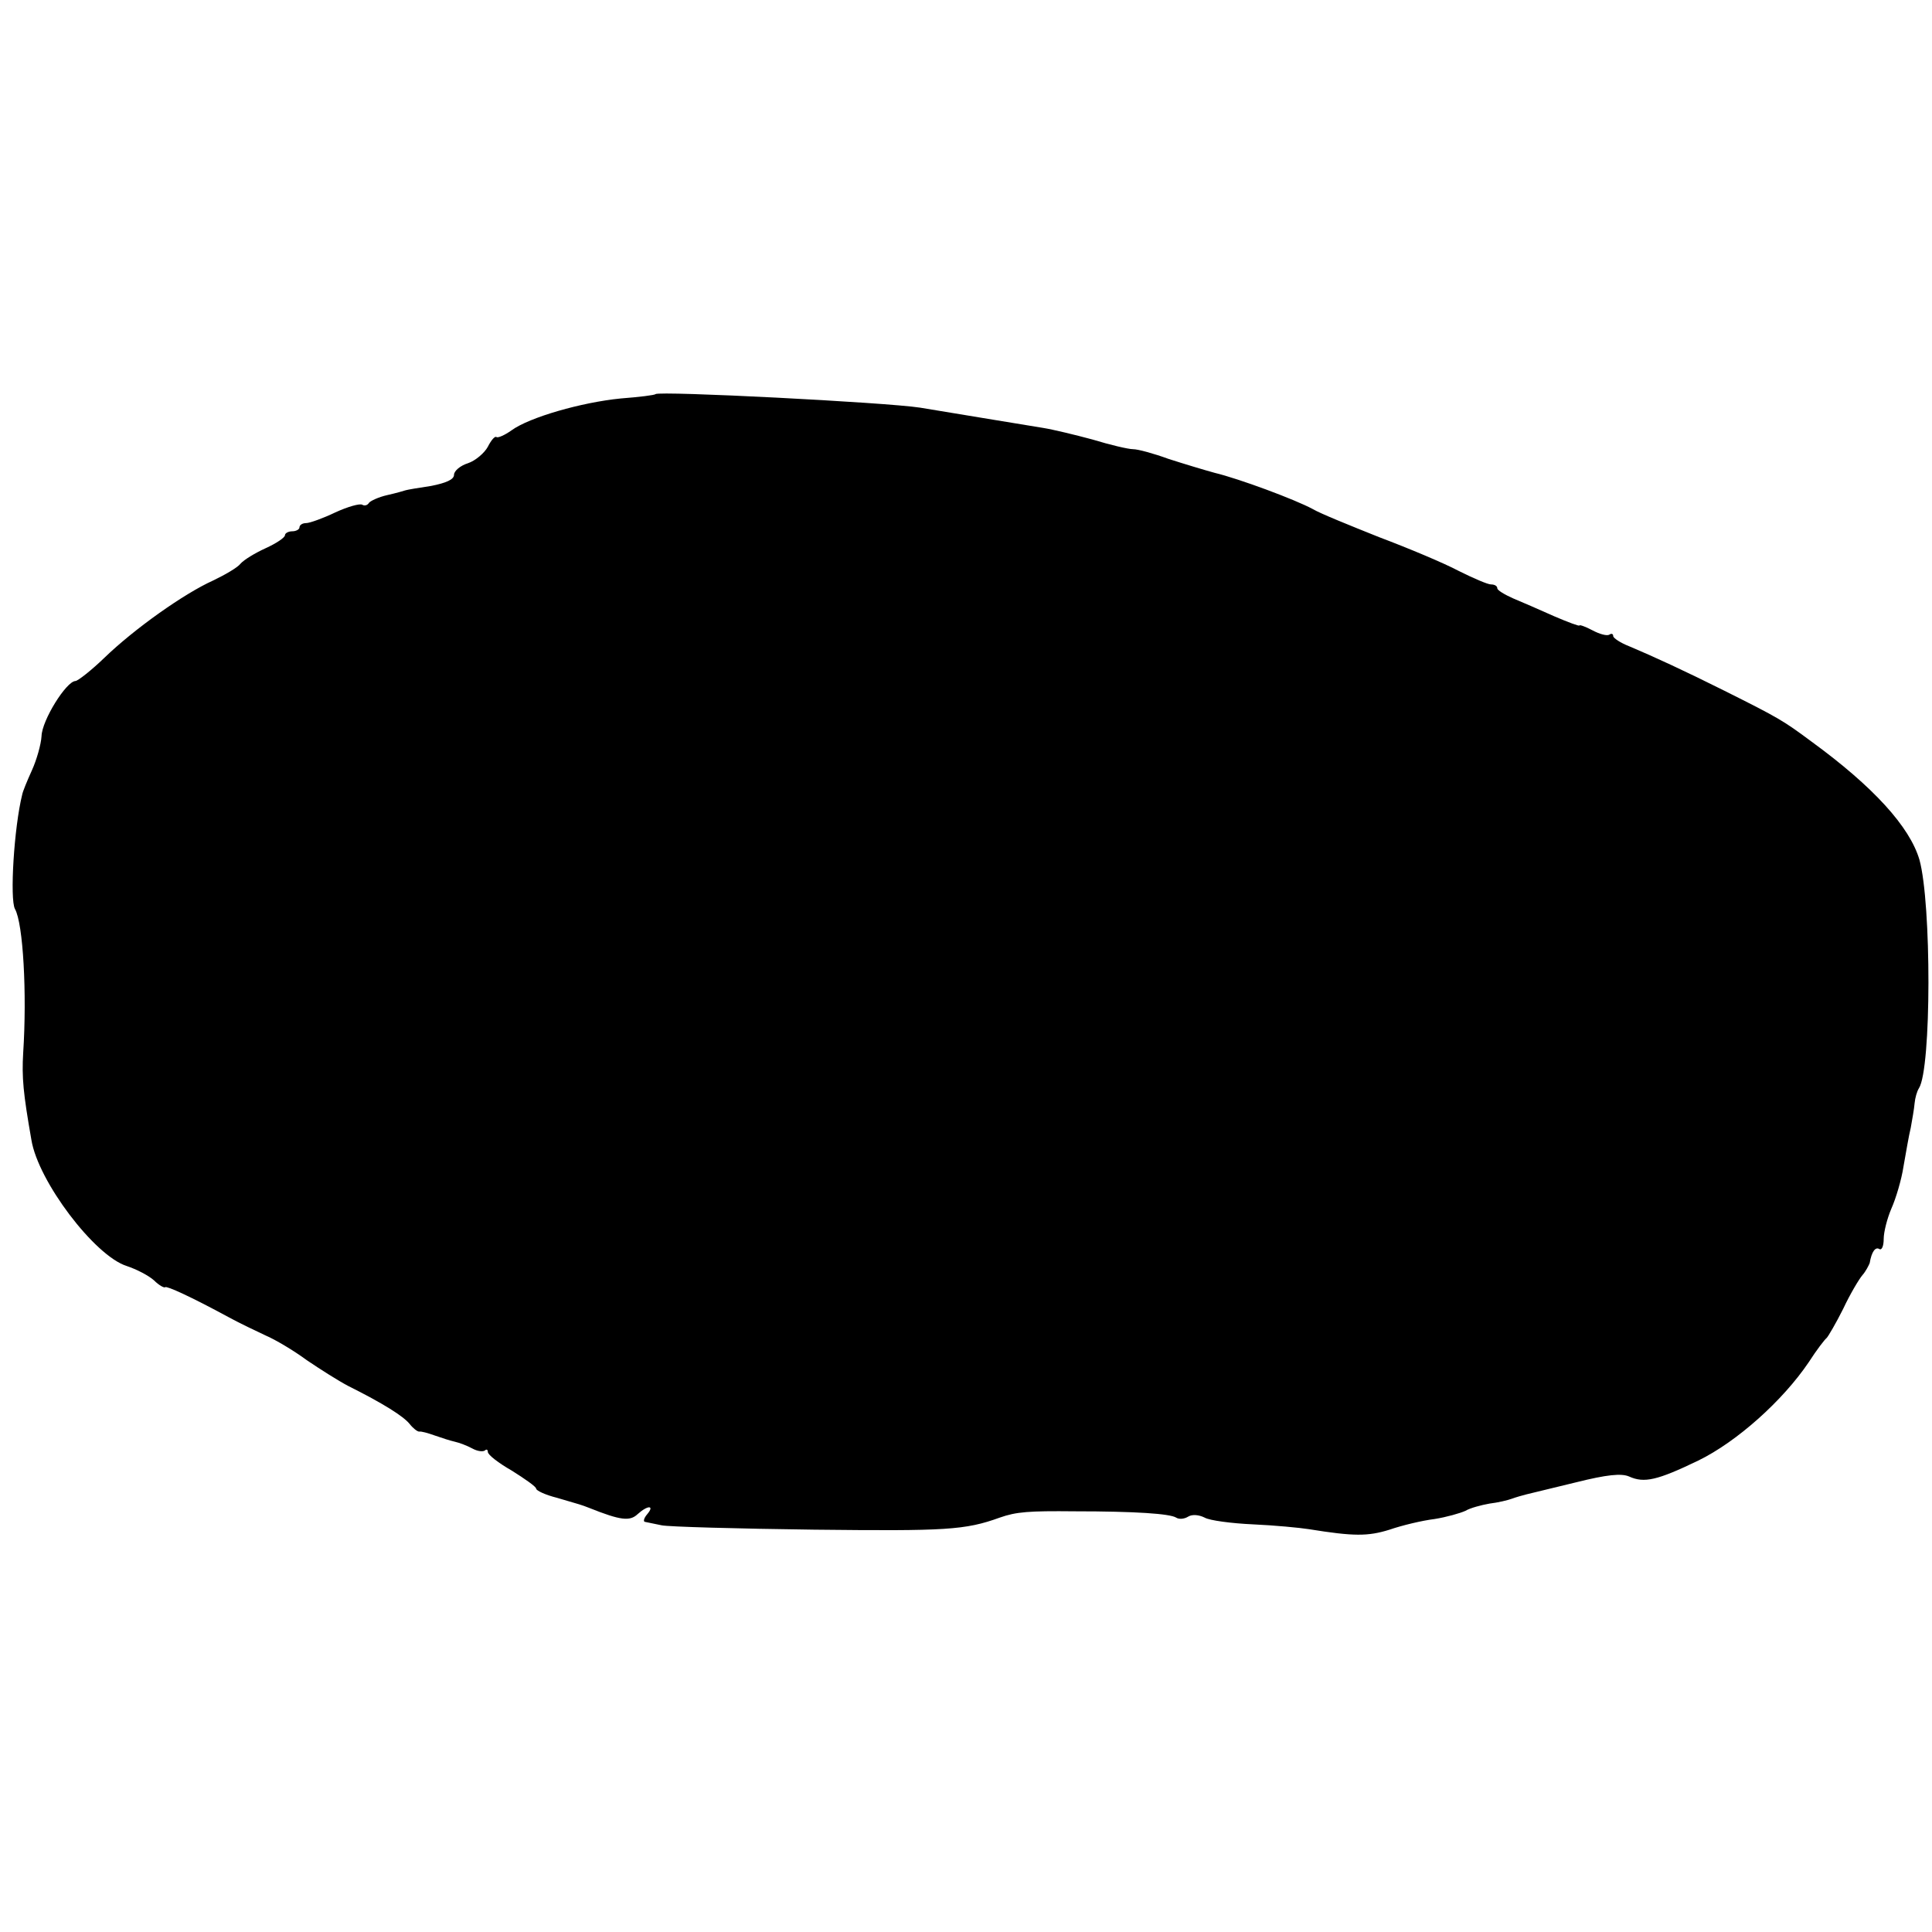 <?xml version="1.0" standalone="no"?>
<!DOCTYPE svg PUBLIC "-//W3C//DTD SVG 20010904//EN"
 "http://www.w3.org/TR/2001/REC-SVG-20010904/DTD/svg10.dtd">
<svg version="1.0" xmlns="http://www.w3.org/2000/svg"
 width="400pt" height="400pt" viewBox="0 0 400 400"
 preserveAspectRatio="xMidYMid meet">
<g transform="translate(0,400) scale(0.1,-0.1)"
fill="#000000" stroke="none">
<path d="M1357 3184 c-1 -2 -33 -6 -72 -9 -81 -8 -189 -39 -226 -66 -14 -10
-28 -16 -31 -14 -3 3 -11 -6 -18 -20 -7 -13 -26 -29 -41 -34 -16 -5 -29 -16
-29 -24 0 -10 -17 -17 -47 -23 -27 -4 -50 -8 -53 -9 -3 -1 -20 -6 -38 -10 -18
-4 -35 -12 -38 -16 -3 -5 -9 -7 -14 -4 -5 3 -30 -4 -56 -16 -25 -12 -53 -22
-60 -22 -8 0 -14 -4 -14 -9 0 -4 -7 -8 -15 -8 -8 0 -15 -4 -15 -8 0 -5 -18
-17 -40 -27 -22 -10 -45 -24 -52 -32 -6 -8 -32 -23 -57 -35 -60 -27 -163 -100
-225 -160 -27 -26 -55 -48 -60 -48 -19 -1 -69 -81 -70 -114 -1 -17 -10 -49
-20 -71 -10 -22 -19 -44 -20 -50 -17 -68 -26 -217 -15 -237 17 -30 25 -175 17
-298 -3 -51 0 -83 17 -180 14 -86 131 -240 197 -261 21 -7 46 -20 57 -30 10
-10 21 -16 23 -14 3 3 52 -19 133 -63 22 -12 56 -28 75 -37 19 -8 58 -31 85
-51 28 -19 66 -43 85 -53 74 -37 115 -63 128 -79 7 -9 16 -16 20 -16 4 1 18
-3 32 -8 14 -5 33 -11 42 -13 9 -2 25 -8 36 -14 11 -6 22 -7 26 -4 3 3 6 2 6
-3 0 -6 22 -23 50 -39 27 -17 50 -33 50 -37 0 -4 19 -13 43 -19 51 -15 49 -14
67 -21 65 -26 84 -28 100 -13 21 19 36 19 20 0 -7 -8 -9 -16 -4 -16 5 -1 20
-4 34 -7 14 -3 156 -7 315 -9 274 -3 313 -1 385 25 34 12 60 14 155 13 127 0
197 -5 210 -13 6 -4 17 -3 25 2 8 5 22 4 34 -2 10 -6 56 -12 100 -14 45 -2 97
-7 116 -10 93 -15 122 -15 167 -1 26 9 68 19 93 22 25 4 53 12 64 17 10 6 33
12 50 15 17 2 38 7 46 10 8 3 22 7 30 9 8 2 54 13 103 25 64 16 94 19 110 12
31 -14 58 -8 143 33 80 39 175 124 229 204 16 25 33 47 37 50 3 3 19 30 34 60
14 30 33 62 40 70 7 8 13 20 15 25 4 24 12 34 20 29 5 -3 9 6 9 21 0 14 7 42
16 63 9 20 21 60 25 87 5 28 11 64 15 80 3 17 7 39 8 51 1 11 5 25 9 31 26 41
26 383 1 473 -20 68 -95 151 -224 245 -58 43 -66 48 -180 105 -82 41 -147 71
-197 92 -18 7 -33 17 -33 21 0 5 -4 6 -8 3 -5 -3 -20 1 -35 9 -15 8 -27 12
-27 10 0 -2 -24 7 -52 19 -29 13 -68 30 -85 37 -18 8 -33 17 -33 21 0 5 -6 8
-13 8 -7 0 -37 13 -67 28 -30 16 -104 47 -165 70 -60 24 -122 49 -137 58 -37
20 -153 63 -203 75 -22 6 -65 19 -96 29 -30 11 -63 20 -73 20 -10 0 -48 9 -84
20 -37 10 -83 21 -102 24 -30 5 -159 26 -255 42 -71 11 -540 35 -548 28z"/>
</g>
</svg>
